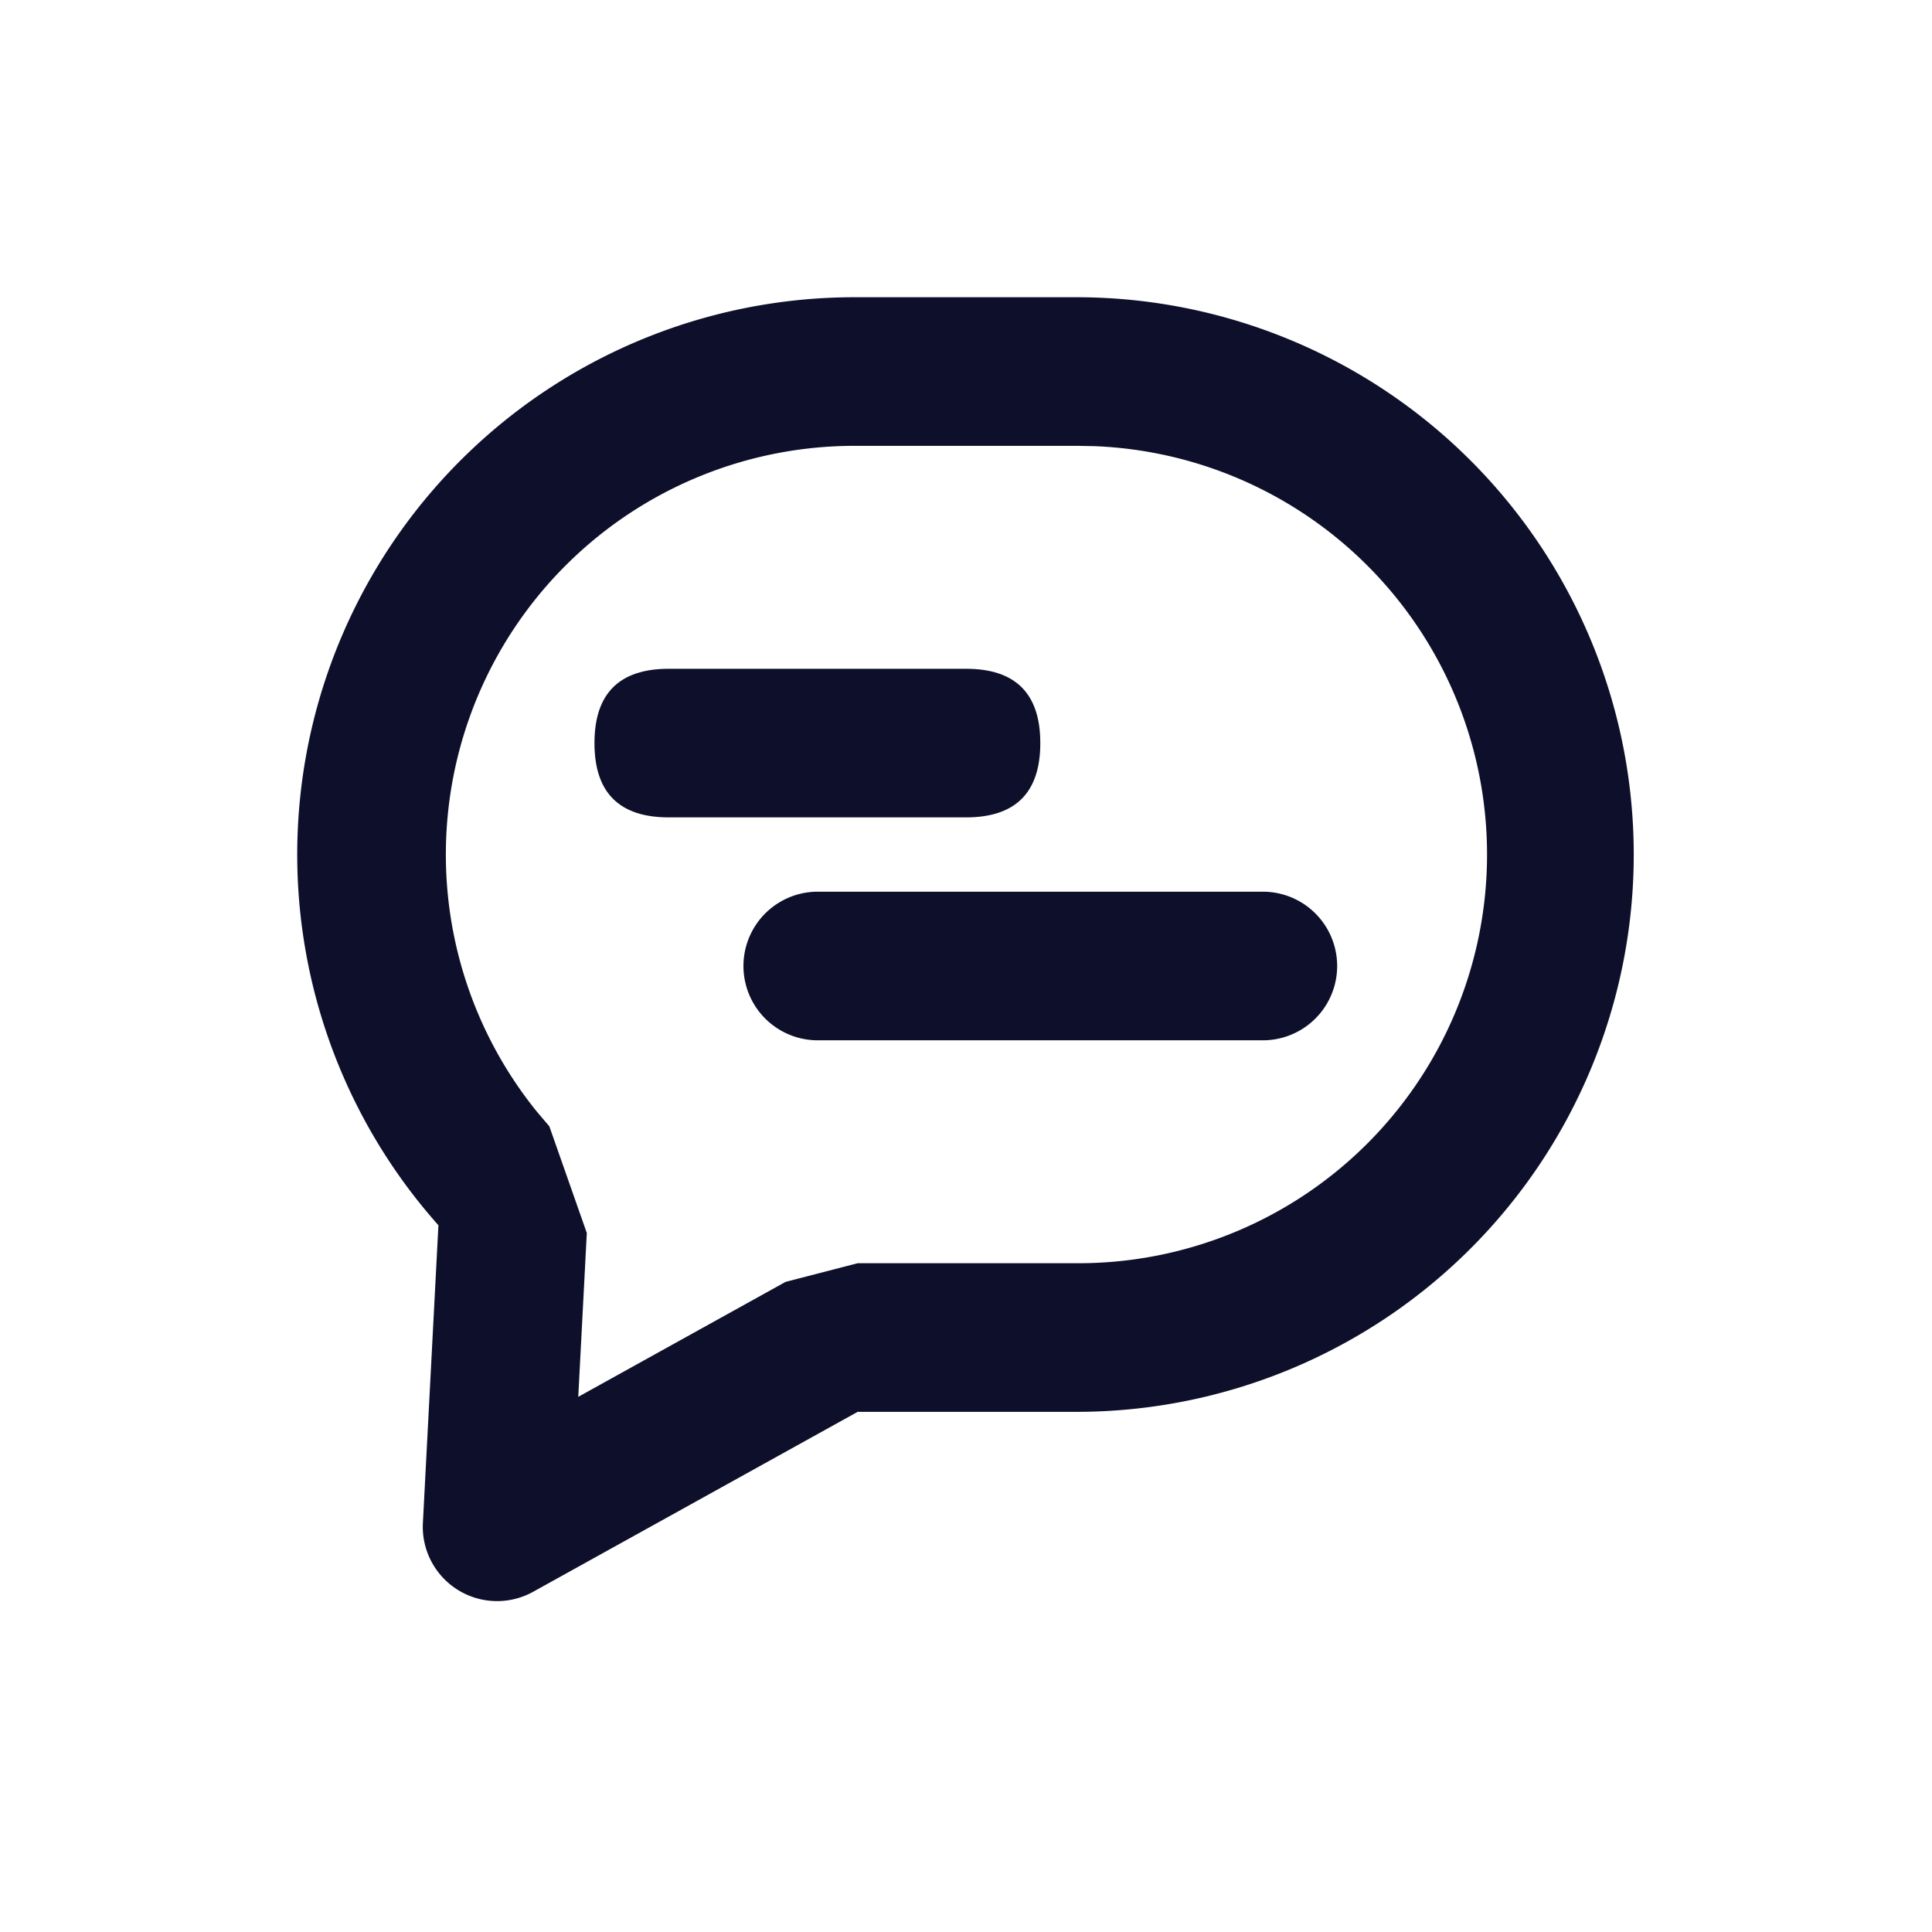<?xml version="1.0" standalone="no"?><!DOCTYPE svg PUBLIC "-//W3C//DTD SVG 1.1//EN" "http://www.w3.org/Graphics/SVG/1.1/DTD/svg11.dtd"><svg class="icon" width="200px" height="200.00px" viewBox="0 0 1024 1024" version="1.1" xmlns="http://www.w3.org/2000/svg"><path d="M571.077 157.538a295.385 295.385 0 0 1 0 590.769h-116.5l-172.032 95.39a39.385 39.385 0 0 1-58.407-36.47l8.231-157.814A295.385 295.385 0 0 1 452.923 157.538h118.154z m0 78.769h-118.154a216.615 216.615 0 0 0-168.566 352.65l6.814 8.034 19.85 56.517-4.529 86.843 109.883-60.928 38.203-9.886H571.077a216.615 216.615 0 0 0 8.704-433.073L571.077 236.308z" fill="#0E102B" /><path d="M315.077 354.462m39.385 0l157.538 0q39.385 0 39.385 39.385l0 0q0 39.385-39.385 39.385l-157.538 0q-39.385 0-39.385-39.385l0 0q0-39.385 39.385-39.385Z" fill="#0E102B" /><path d="M669.538 472.615a39.385 39.385 0 0 1 0 78.769h-236.308a39.385 39.385 0 0 1 0-78.769h236.308z" fill="#0E102B" /></svg>